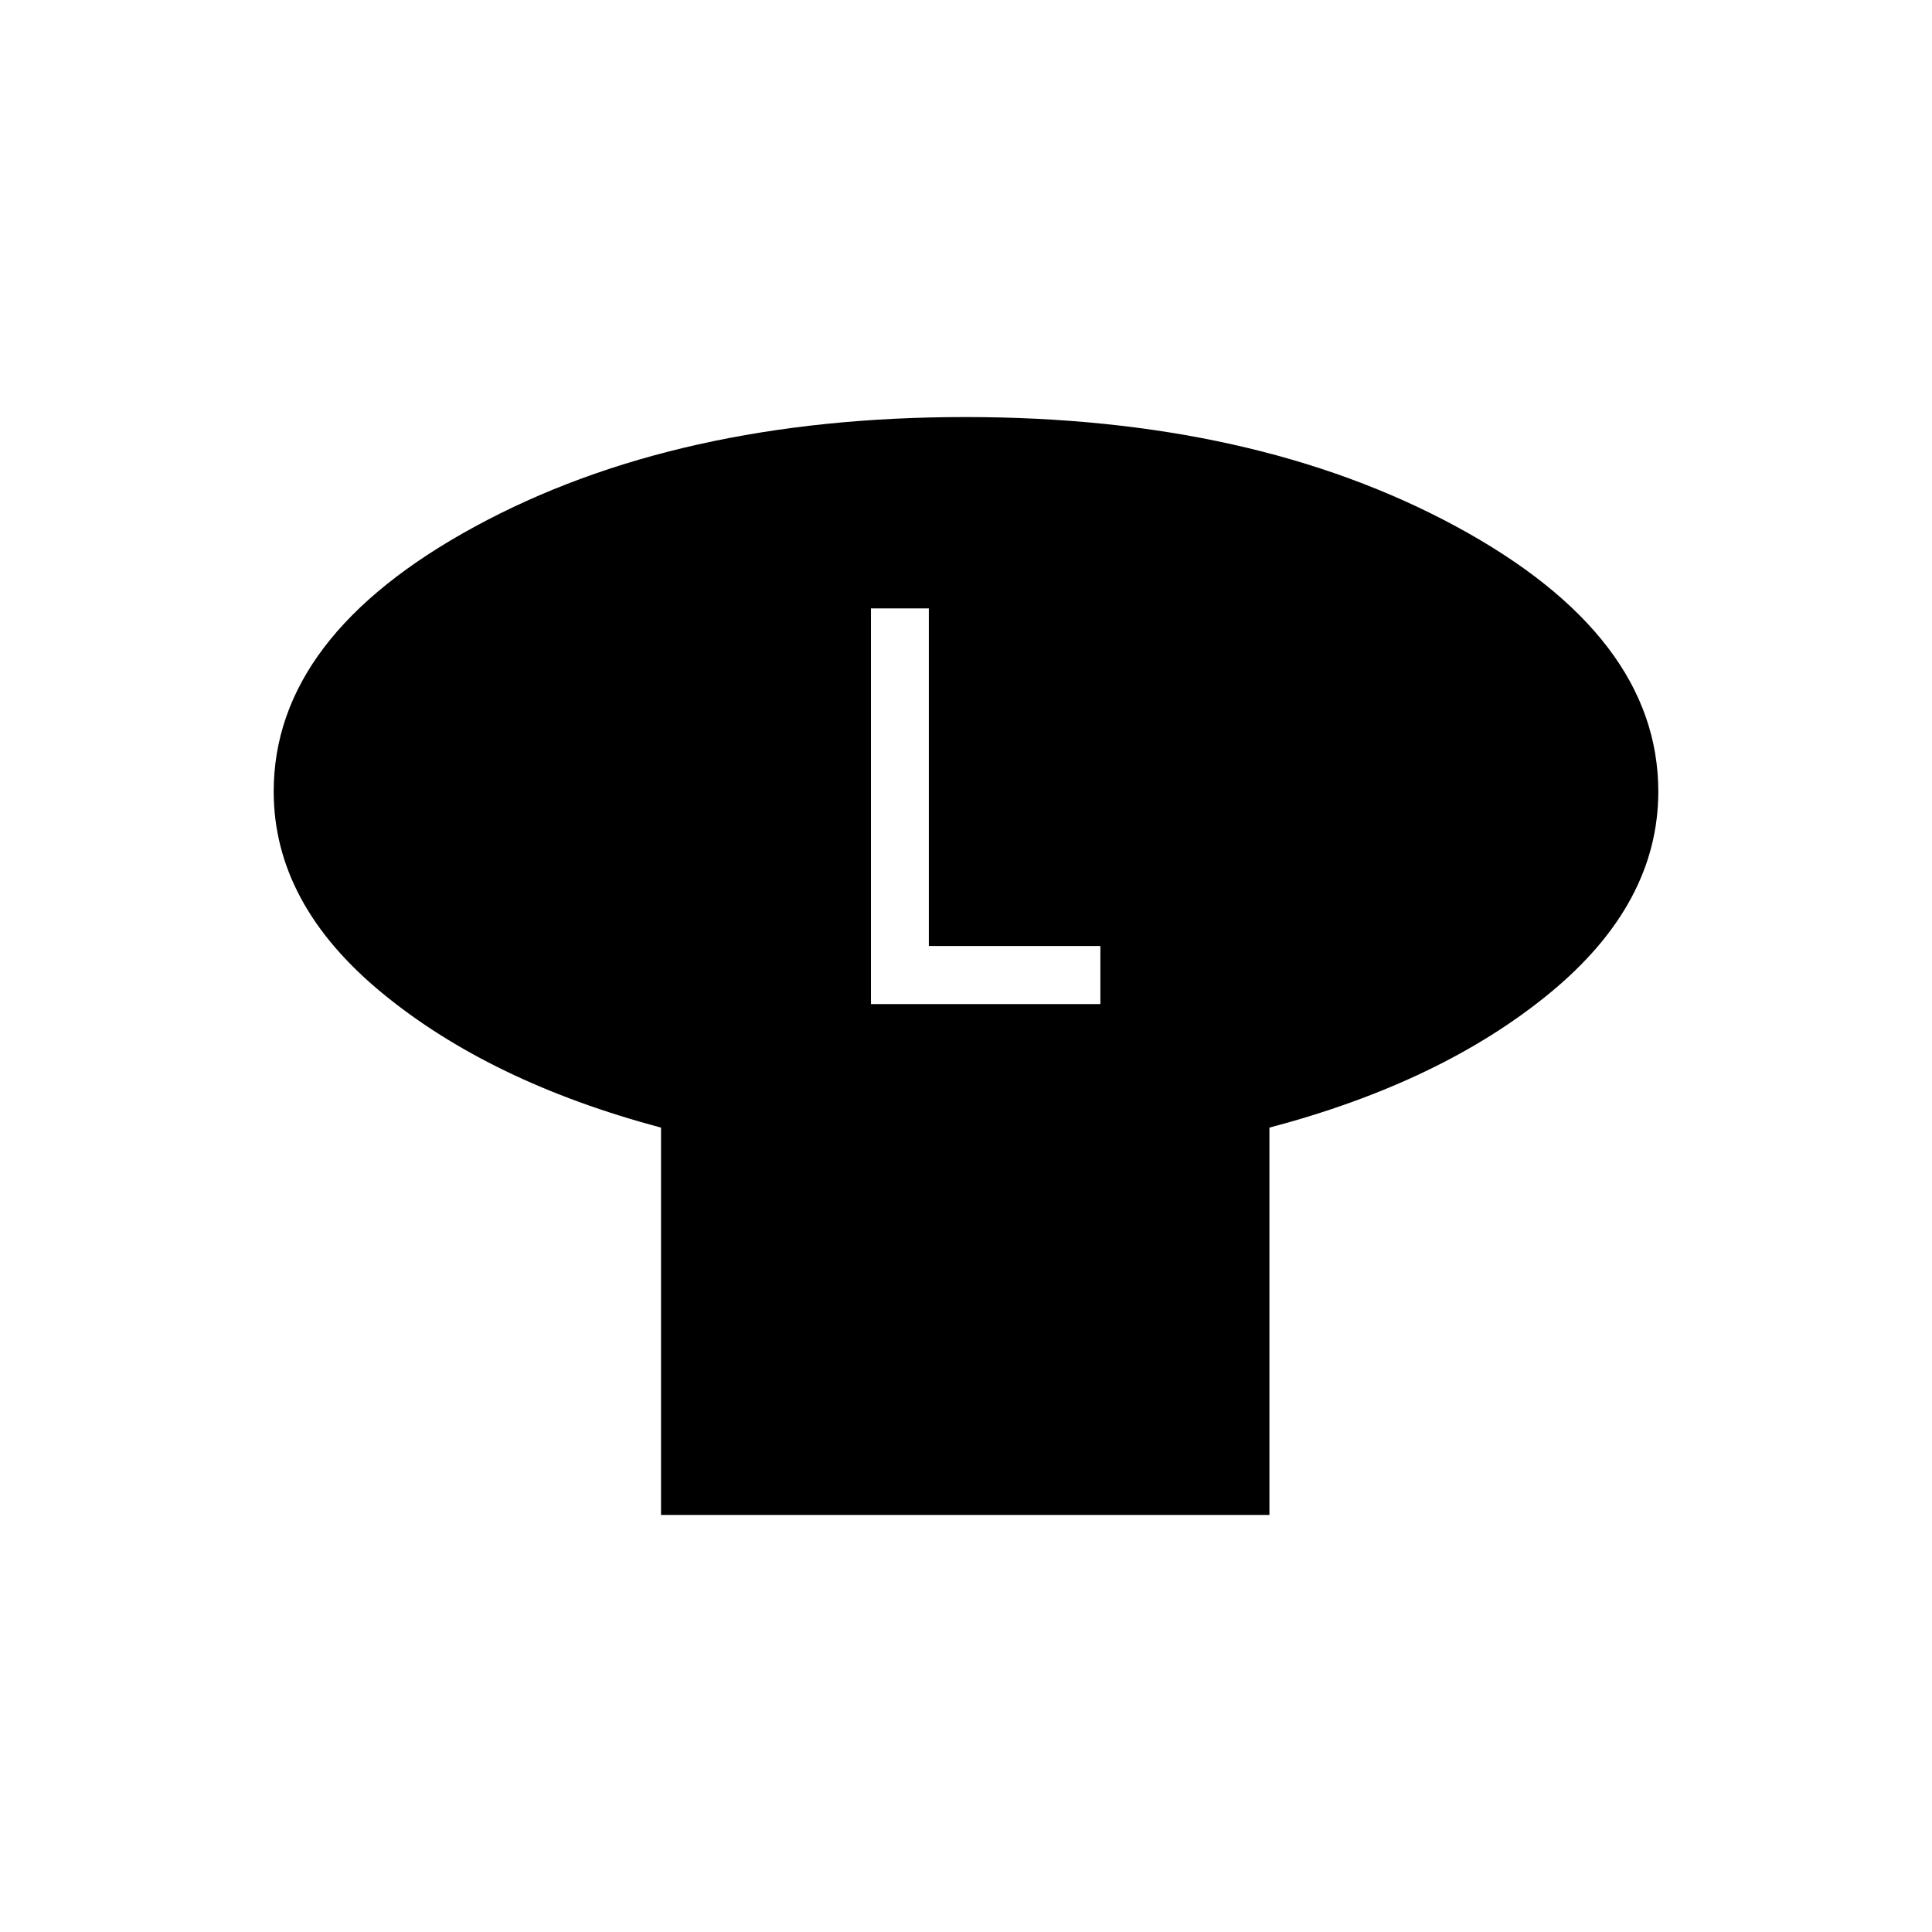 <svg xmlns="http://www.w3.org/2000/svg" height="20" viewBox="0 -960 960 960" width="20"><path d="M630.77-399.69v192.46H328.46v-192.46q-84.84-22.62-138.65-66.94Q136-510.95 136-566.69q0-77.34 100.08-131.71 100.08-54.37 243.54-54.37 143.46 0 243.92 54.37Q824-644.03 824-566.69q0 55.74-53.81 100.06t-139.42 66.94Zm-198-61.39h114v-28.84h-85.23v-167.77h-28.77v196.61Z"/></svg>